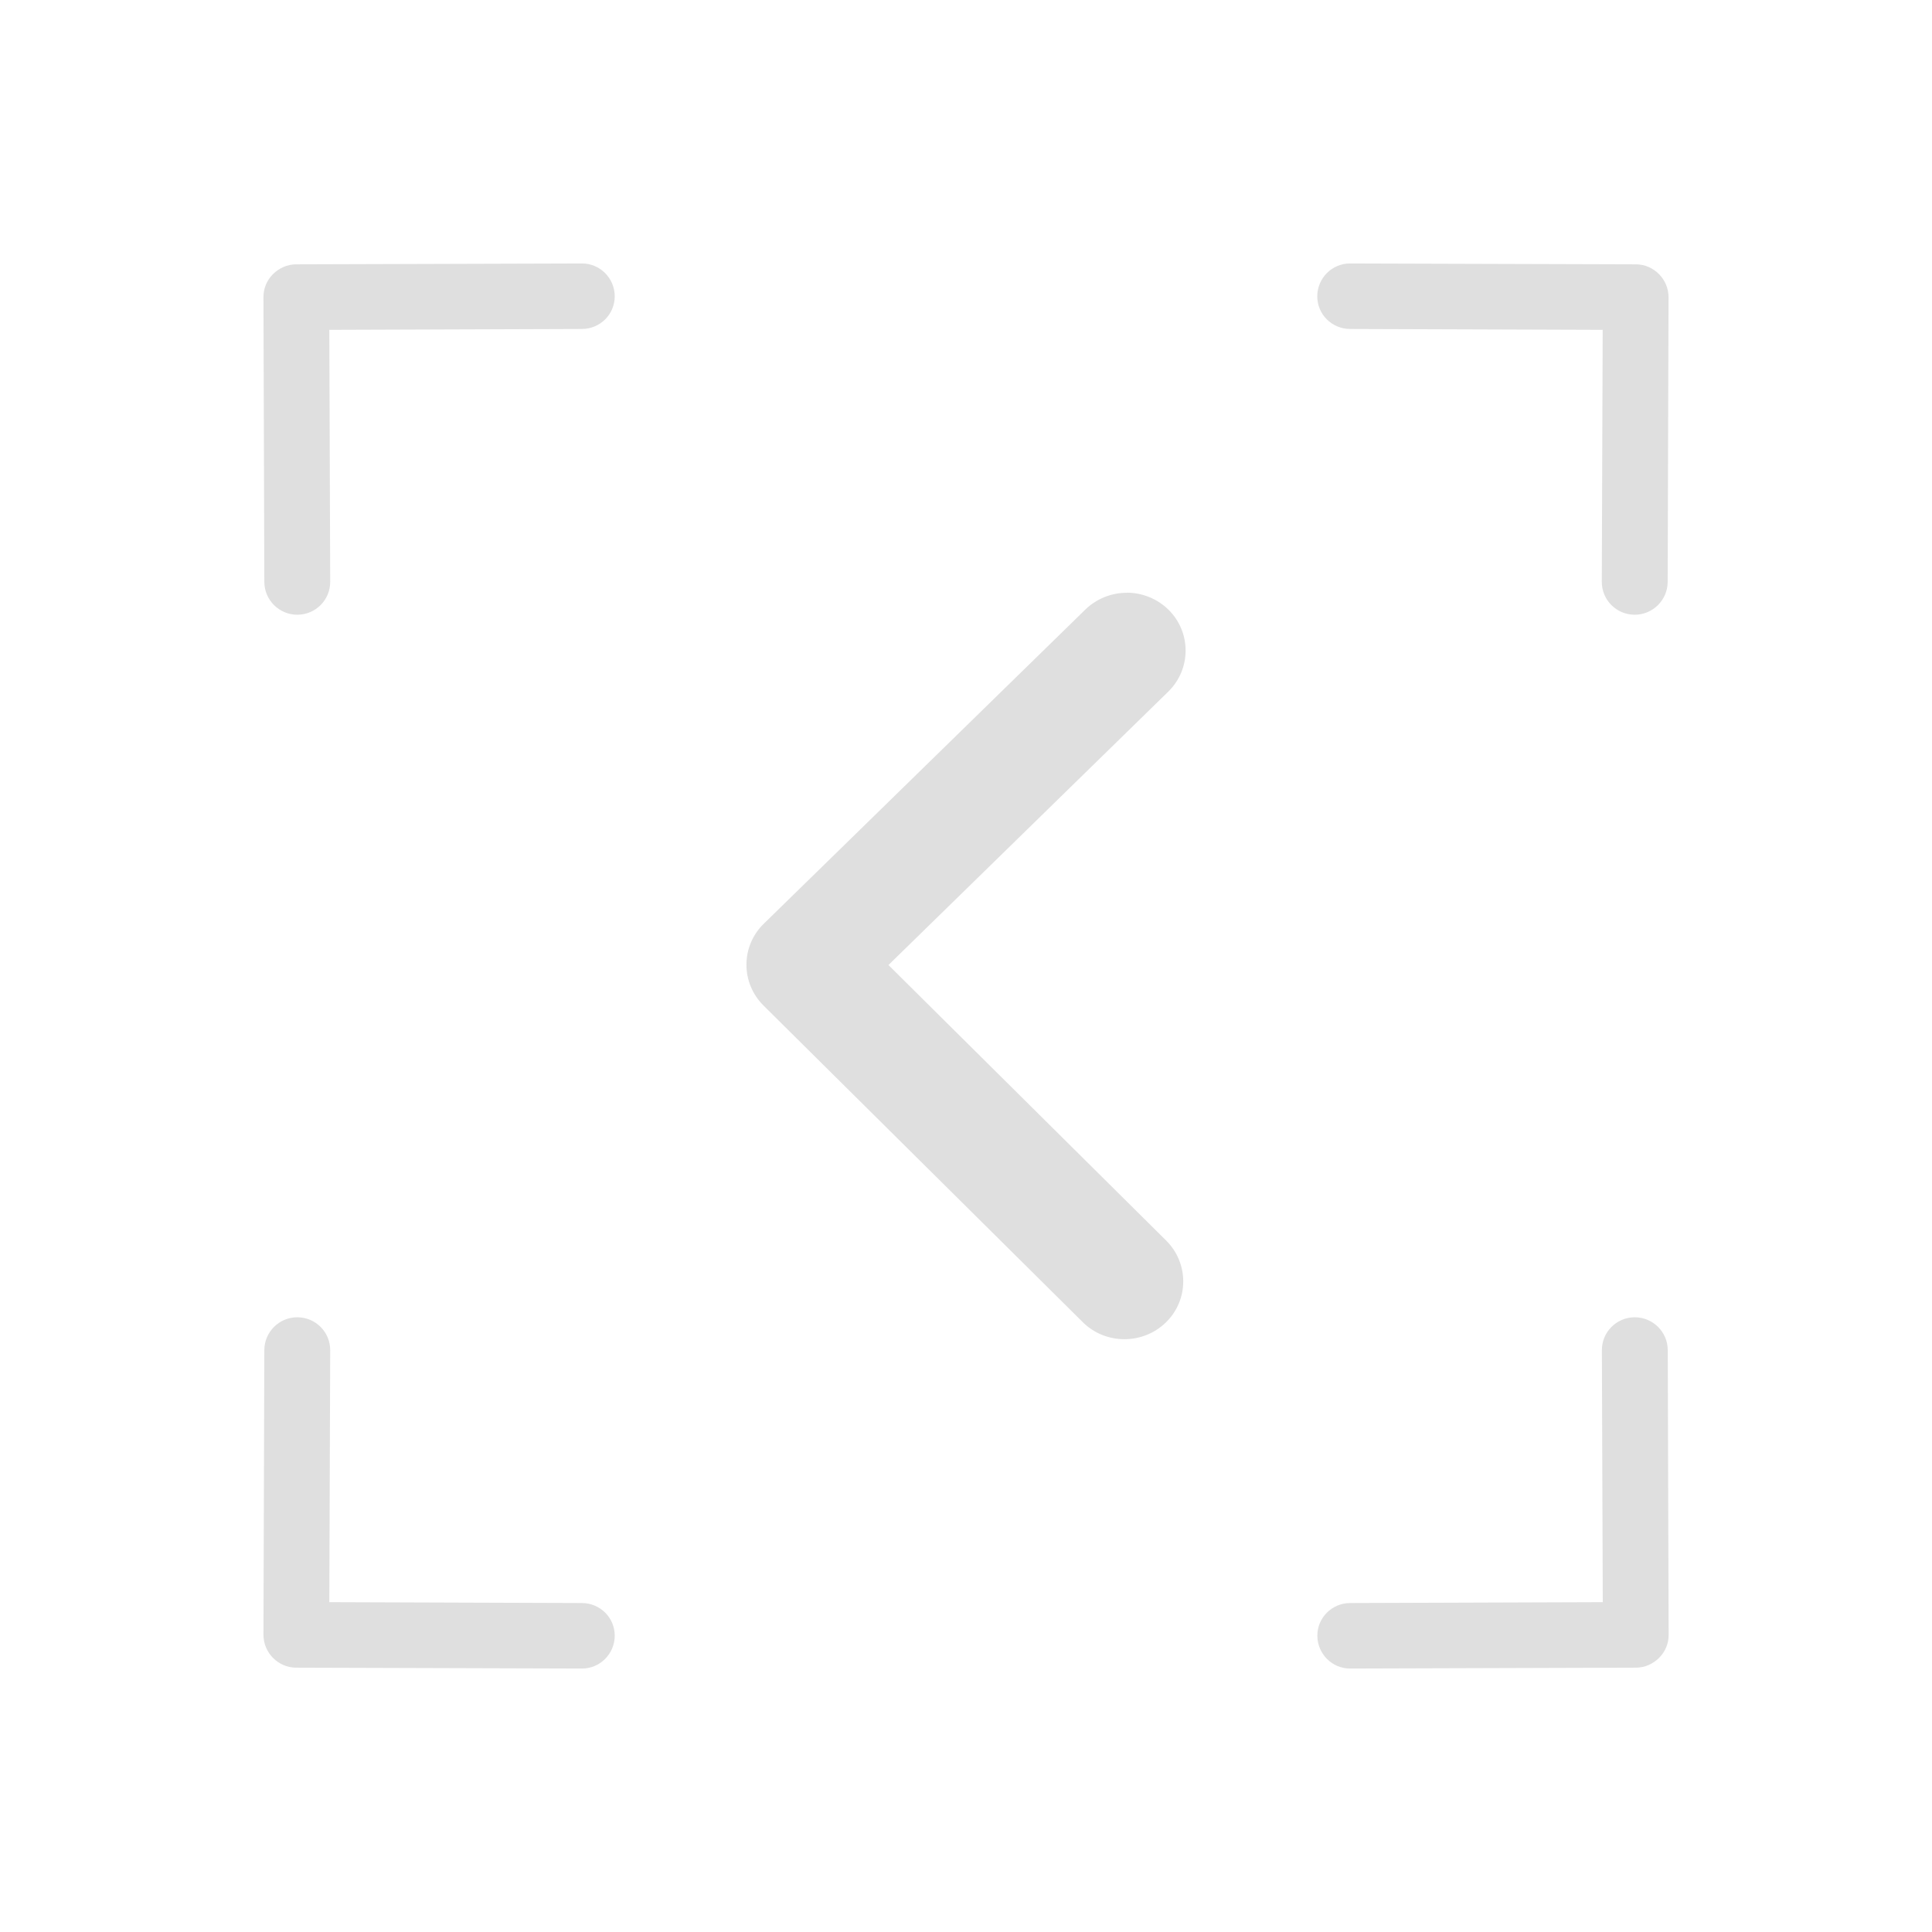 <svg viewBox="0 0 22 22" xmlns="http://www.w3.org/2000/svg"><path d="m6.625 3-3.252.01c-.103 0-.196.044-.264.111-.068.068-.11.161-.109.264l.01 3.242c.001.206.17.374.377.373.207-.001.374-.169.373-.375l-.01-2.869 2.877-.01c.207-.001.374-.167.373-.373-.001-.206-.168-.374-.375-.373zm8.75 0c-.207-.001-.374.167-.375.373-.001.206.166.372.373.373l2.877.01-.01 2.869c-.001.206.166.374.373.375.207.001.376-.167.377-.373l.01-3.242c0-.103-.042-.196-.109-.264-.068-.068-.16-.111-.264-.111zm-2.543 3.75c-.171-0-.342.064-.473.191l-3.662 3.578c-.131.128-.197.296-.197.465-.001.169.065.338.195.467l3.635 3.605c.26.258.685.258.947.002.262-.256.262-.674.002-.932l-3.162-3.137 3.186-3.113c.262-.256.264-.674.004-.932-.13-.128-.302-.194-.473-.195zm-9.445 8.25c-.207-.001-.376.167-.377.373l-.01 3.242c-0.0.103.042.196.109.264.068.068.16.111.264.111l3.252.01c.207.001.374-.167.375-.373.001-.206-.166-.372-.373-.373l-2.877-.01.01-2.869c.001-.206-.166-.374-.373-.375zm15.227 0c-.207.001-.374.169-.373.375l.01 2.869-2.877.01c-.207.001-.374.167-.373.373.001.206.168.374.375.373l3.252-.01c.103-0.0.196-.044.264-.111.068-.068.11-.161.109-.264l-.01-3.242c-.001-.206-.17-.374-.377-.373z" fill="#dfdfdf"/></svg>